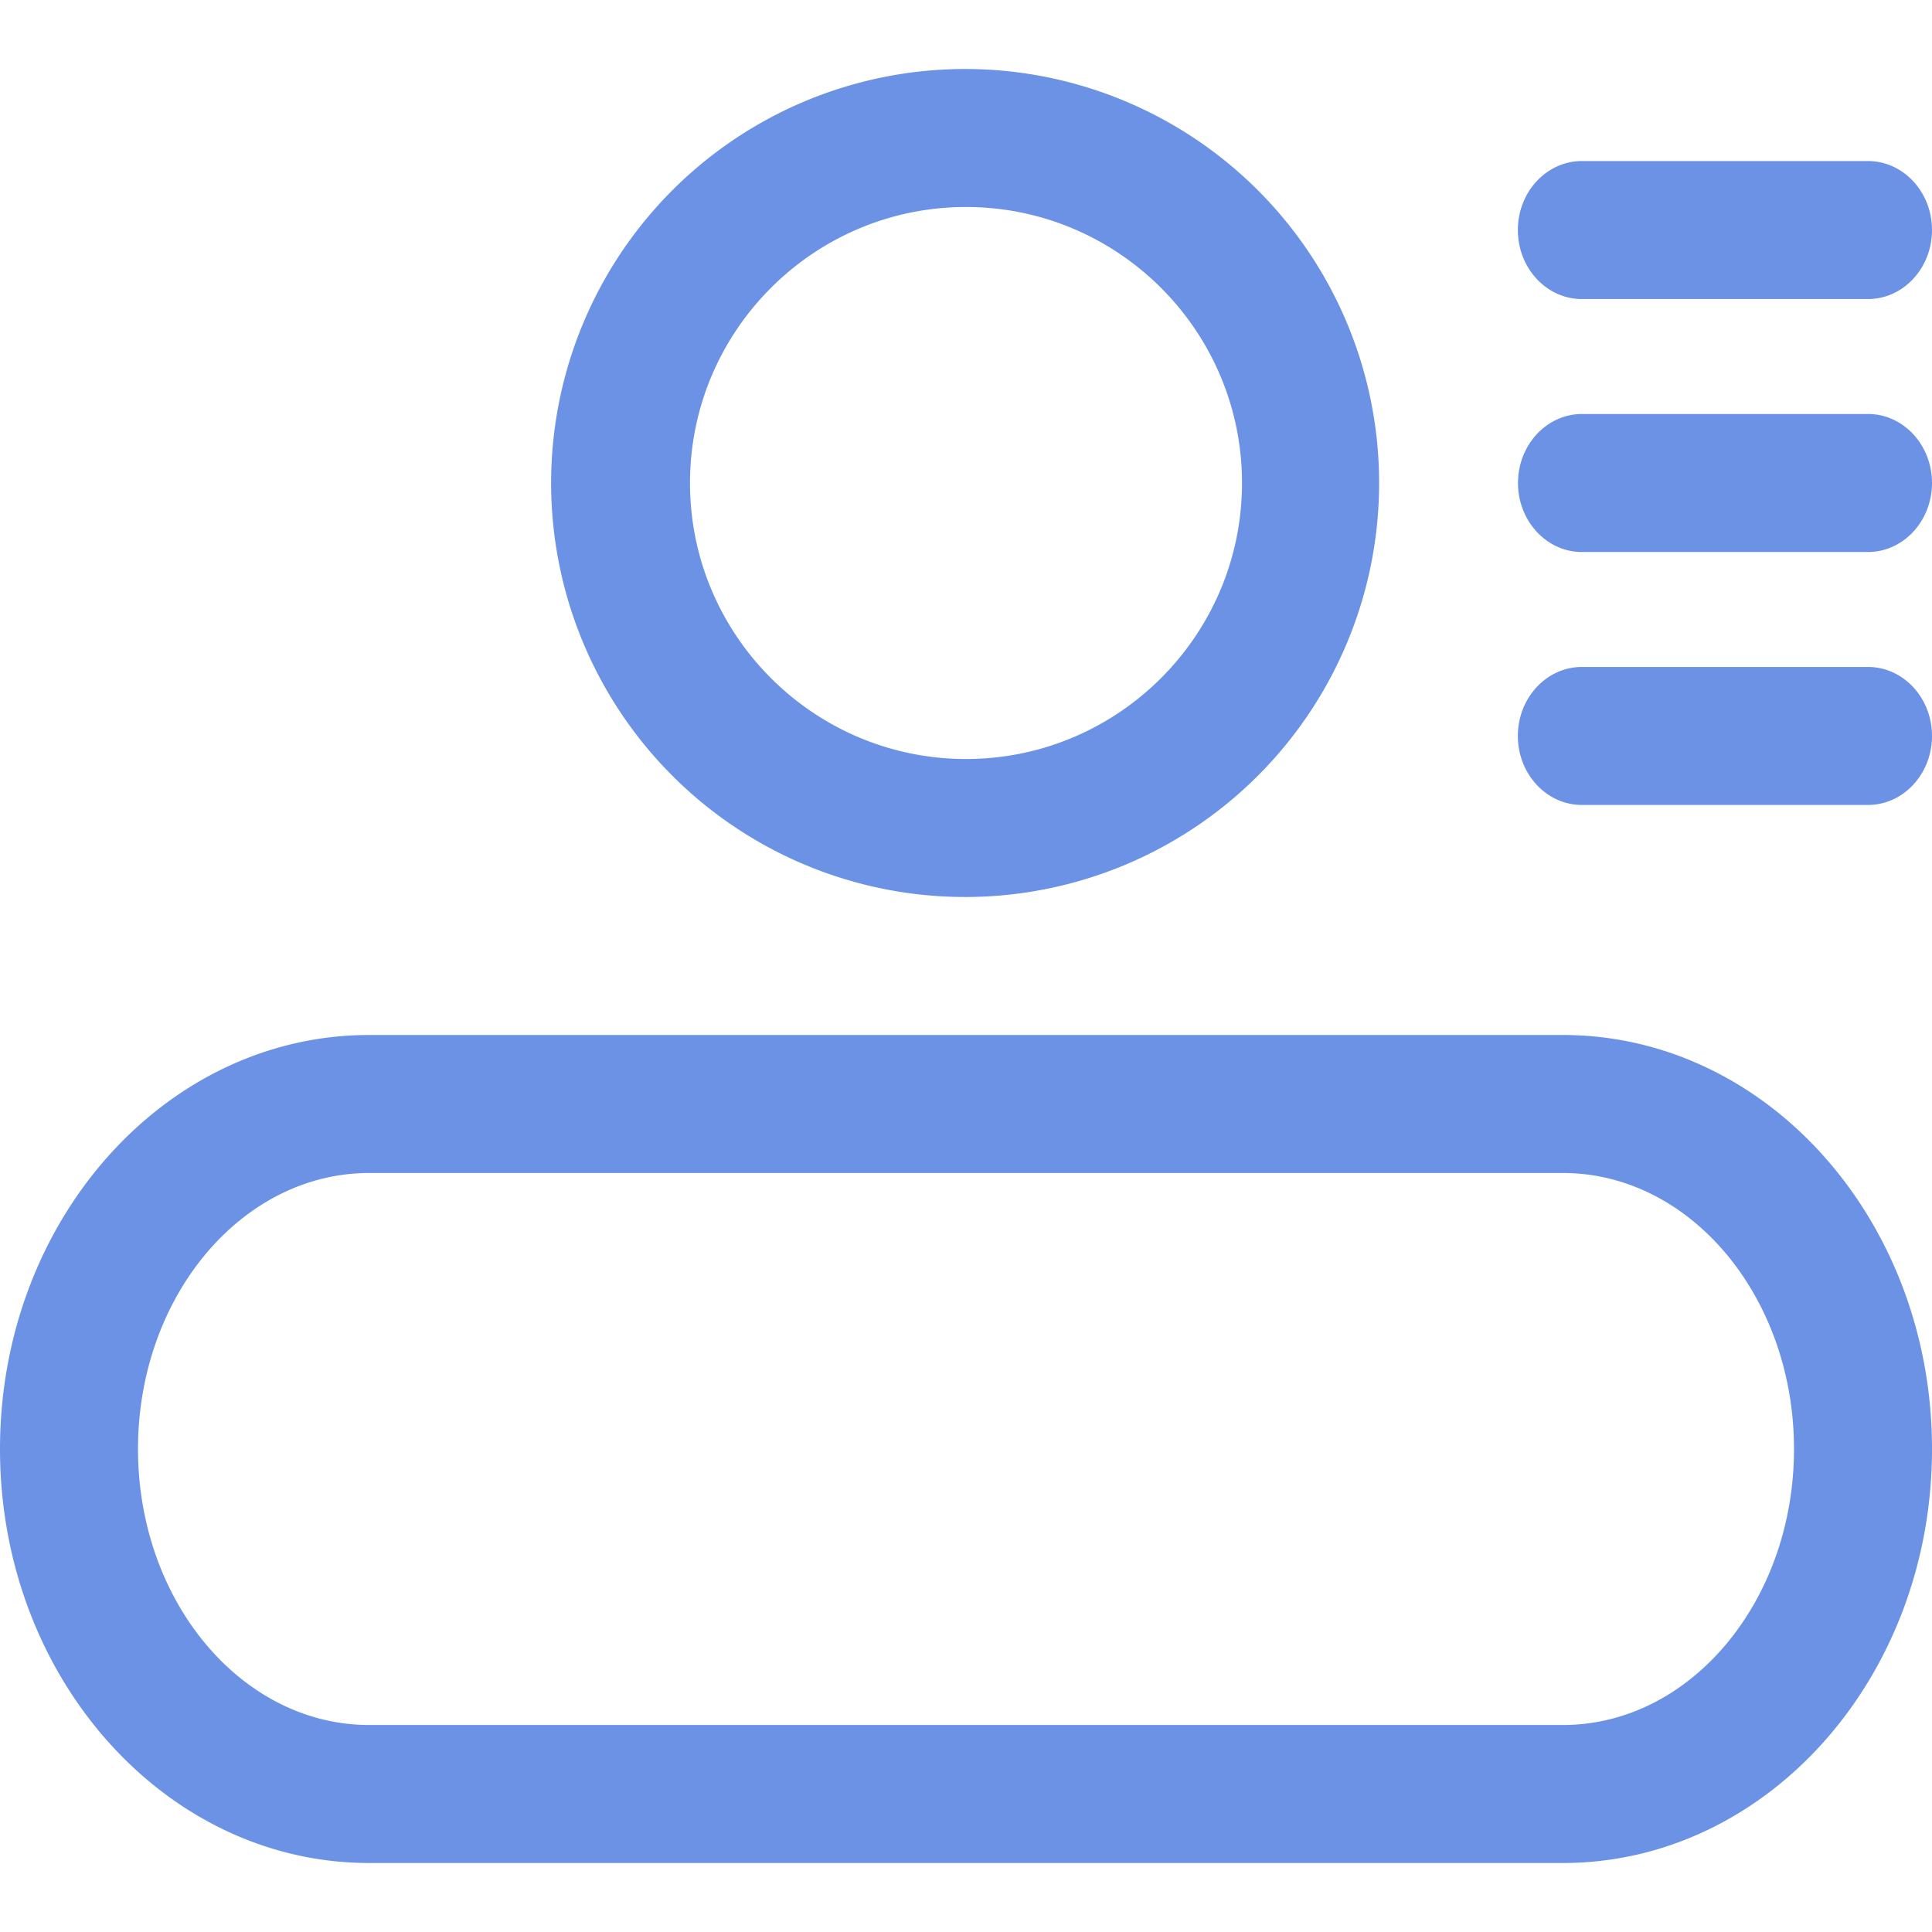 <?xml version="1.0" standalone="no"?><!DOCTYPE svg PUBLIC "-//W3C//DTD SVG 1.1//EN" "http://www.w3.org/Graphics/SVG/1.1/DTD/svg11.dtd"><svg t="1614243074476" class="icon" viewBox="0 0 1024 1024" version="1.1" xmlns="http://www.w3.org/2000/svg" p-id="15828" xmlns:xlink="http://www.w3.org/1999/xlink" width="64" height="64"><defs><style type="text/css"></style></defs><path d="M512 109.714c80.677 0 146.286 65.609 146.286 146.286s-65.609 146.286-146.286 146.286-146.286-65.609-146.286-146.286 65.609-146.286 146.286-146.286m0-73.143a219.429 219.429 0 1 0 0 438.857 219.429 219.429 0 0 0 0-438.857zM828.343 621.714c67.584 0 122.514 65.609 122.514 146.286s-54.93 146.286-122.514 146.286h-632.686c-67.584 0-122.514-65.609-122.514-146.286s54.93-146.286 122.514-146.286h632.686m0-73.143h-632.686C87.625 548.571 0 646.802 0 768s87.625 219.429 195.657 219.429h632.686c108.032 0 195.657-98.231 195.657-219.429s-87.625-219.429-195.657-219.429zM1024 121.929c0 20.187-15.214 36.571-33.938 36.571h-151.625c-18.725 0-33.938-16.384-33.938-36.571s15.214-36.571 33.938-36.571h151.625c18.725 0 33.938 16.384 33.938 36.571zM1024 256c0 20.187-15.214 36.571-33.938 36.571h-151.625C819.785 292.571 804.571 276.187 804.571 256s15.214-36.571 33.938-36.571h151.625c18.651 0 33.865 16.384 33.865 36.571zM1024 390.071c0 20.187-15.214 36.571-33.938 36.571h-151.625c-18.725 0-33.938-16.384-33.938-36.571s15.214-36.571 33.938-36.571h151.625c18.725 0 33.938 16.384 33.938 36.571z" fill="#6B92E5" p-id="15829"></path></svg>